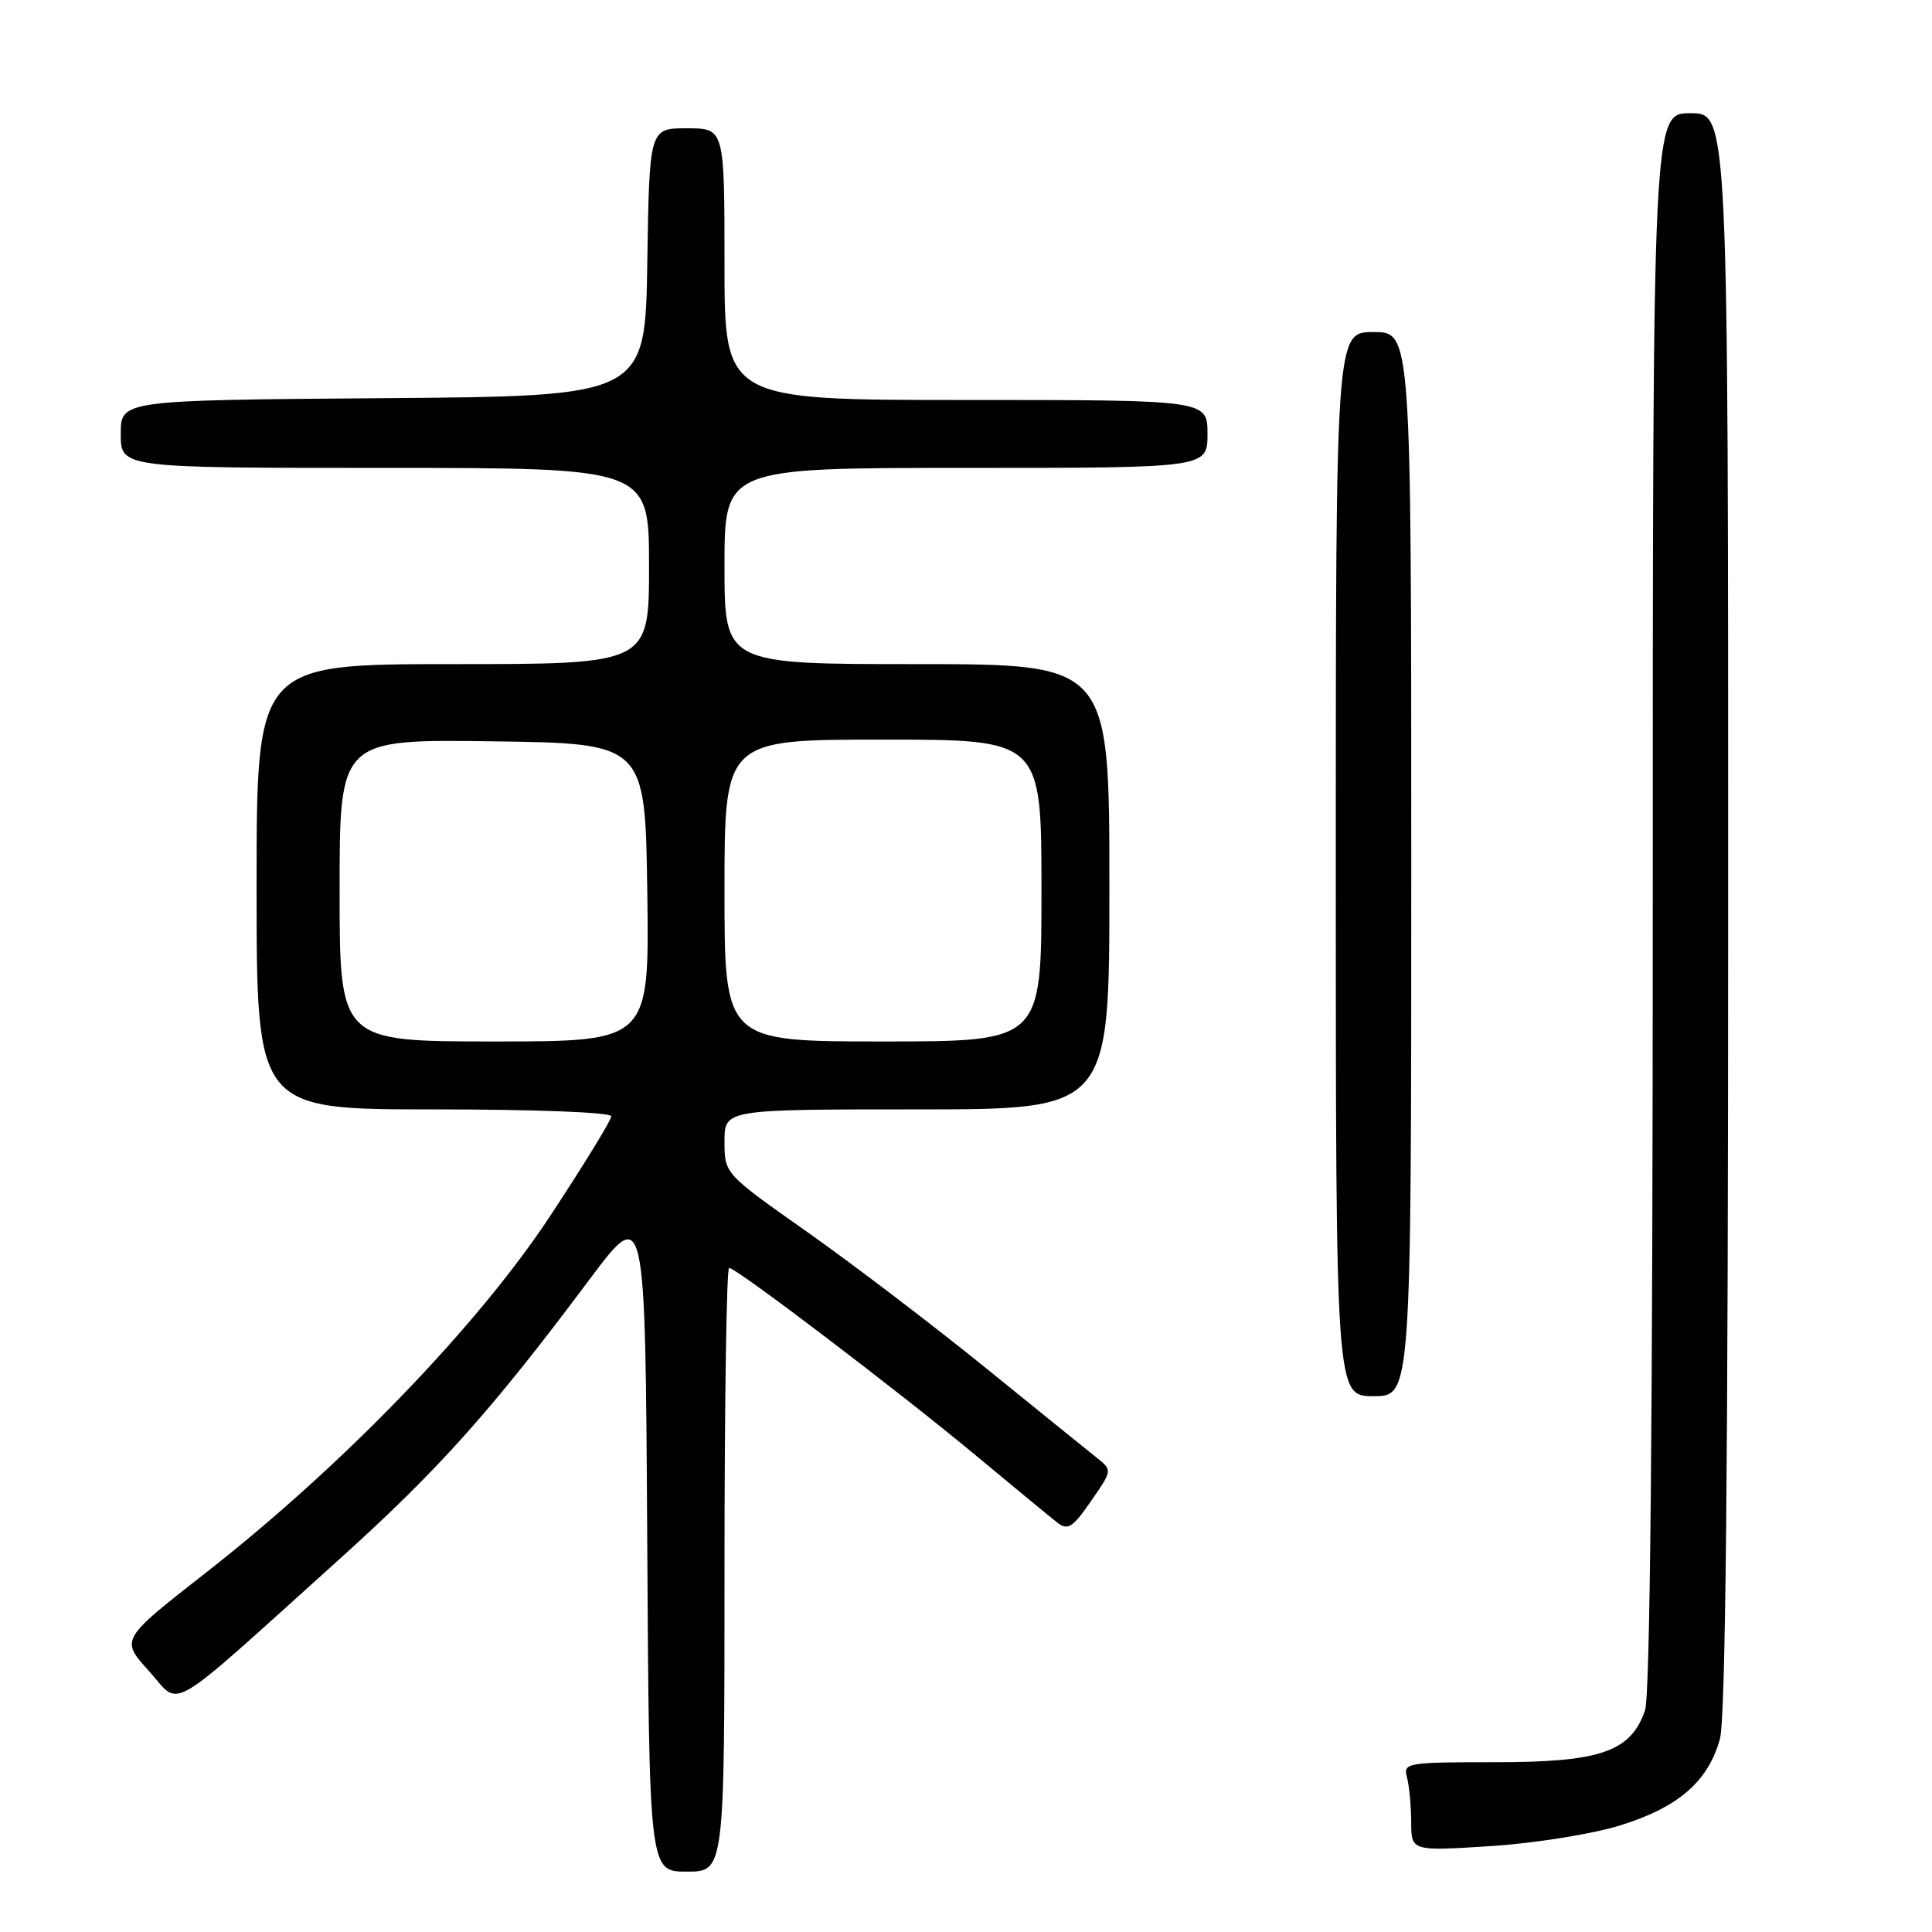 <?xml version="1.0" encoding="UTF-8" standalone="no"?>
<!DOCTYPE svg PUBLIC "-//W3C//DTD SVG 1.1//EN" "http://www.w3.org/Graphics/SVG/1.1/DTD/svg11.dtd" >
<svg xmlns="http://www.w3.org/2000/svg" xmlns:xlink="http://www.w3.org/1999/xlink" version="1.1" viewBox="0 0 256 256">
 <g >
 <path fill="currentColor"
d=" M 96.00 208.00 C 96.00 186.00 96.27 168.00 96.61 168.00 C 97.57 168.00 119.10 184.37 129.26 192.82 C 134.34 197.04 139.22 201.07 140.11 201.76 C 141.49 202.83 142.13 202.42 144.56 198.91 C 147.40 194.81 147.40 194.81 145.33 193.16 C 144.18 192.25 137.55 186.88 130.59 181.24 C 123.63 175.60 113.00 167.50 106.97 163.25 C 96.00 155.52 96.00 155.52 96.00 151.26 C 96.00 147.00 96.00 147.00 121.50 147.00 C 147.00 147.00 147.00 147.00 147.00 117.50 C 147.00 88.00 147.00 88.00 121.50 88.00 C 96.00 88.00 96.00 88.00 96.00 75.00 C 96.00 62.00 96.00 62.00 128.00 62.00 C 160.00 62.00 160.00 62.00 160.00 57.50 C 160.00 53.00 160.00 53.00 128.00 53.00 C 96.00 53.00 96.00 53.00 96.00 35.00 C 96.00 17.00 96.00 17.00 91.02 17.00 C 86.05 17.00 86.05 17.00 85.77 34.75 C 85.50 52.50 85.50 52.50 50.75 52.76 C 16.00 53.03 16.00 53.03 16.00 57.51 C 16.00 62.00 16.00 62.00 51.00 62.00 C 86.00 62.00 86.00 62.00 86.00 75.00 C 86.00 88.00 86.00 88.00 60.00 88.00 C 34.00 88.00 34.00 88.00 34.00 117.50 C 34.00 147.00 34.00 147.00 57.50 147.00 C 71.05 147.00 81.00 147.39 81.00 147.92 C 81.00 148.42 77.34 154.38 72.87 161.17 C 63.27 175.71 45.39 194.24 27.23 208.43 C 15.96 217.24 15.96 217.24 19.73 221.41 C 24.08 226.23 21.51 227.73 44.74 206.81 C 58.04 194.84 65.07 186.99 78.08 169.58 C 85.50 159.66 85.50 159.66 85.76 203.83 C 86.02 248.00 86.02 248.00 91.01 248.00 C 96.00 248.00 96.00 248.00 96.00 208.00 Z  M 214.67 241.88 C 222.38 239.49 226.33 236.07 227.90 230.42 C 228.65 227.71 228.99 193.91 228.99 120.75 C 229.00 15.00 229.00 15.00 224.00 15.00 C 219.00 15.00 219.00 15.00 219.00 119.35 C 219.00 188.27 218.65 224.70 217.97 226.65 C 216.07 232.12 212.07 233.50 198.20 233.50 C 186.38 233.50 185.92 233.58 186.43 235.50 C 186.73 236.60 186.98 239.25 186.99 241.40 C 187.00 245.29 187.00 245.29 197.50 244.62 C 203.35 244.24 210.95 243.03 214.67 241.88 Z  M 187.00 114.50 C 187.00 44.00 187.00 44.00 182.00 44.00 C 177.00 44.00 177.00 44.00 177.00 114.50 C 177.00 185.00 177.00 185.00 182.00 185.00 C 187.00 185.00 187.00 185.00 187.00 114.50 Z  M 45.00 117.98 C 45.00 97.96 45.00 97.96 65.25 98.23 C 85.50 98.50 85.50 98.50 85.77 118.25 C 86.04 138.00 86.04 138.00 65.52 138.00 C 45.00 138.00 45.00 138.00 45.00 117.98 Z  M 96.00 118.00 C 96.00 98.00 96.00 98.00 117.00 98.00 C 138.00 98.00 138.00 98.00 138.00 118.00 C 138.00 138.00 138.00 138.00 117.00 138.00 C 96.00 138.00 96.00 138.00 96.00 118.00 Z "/>
</g>
</svg>